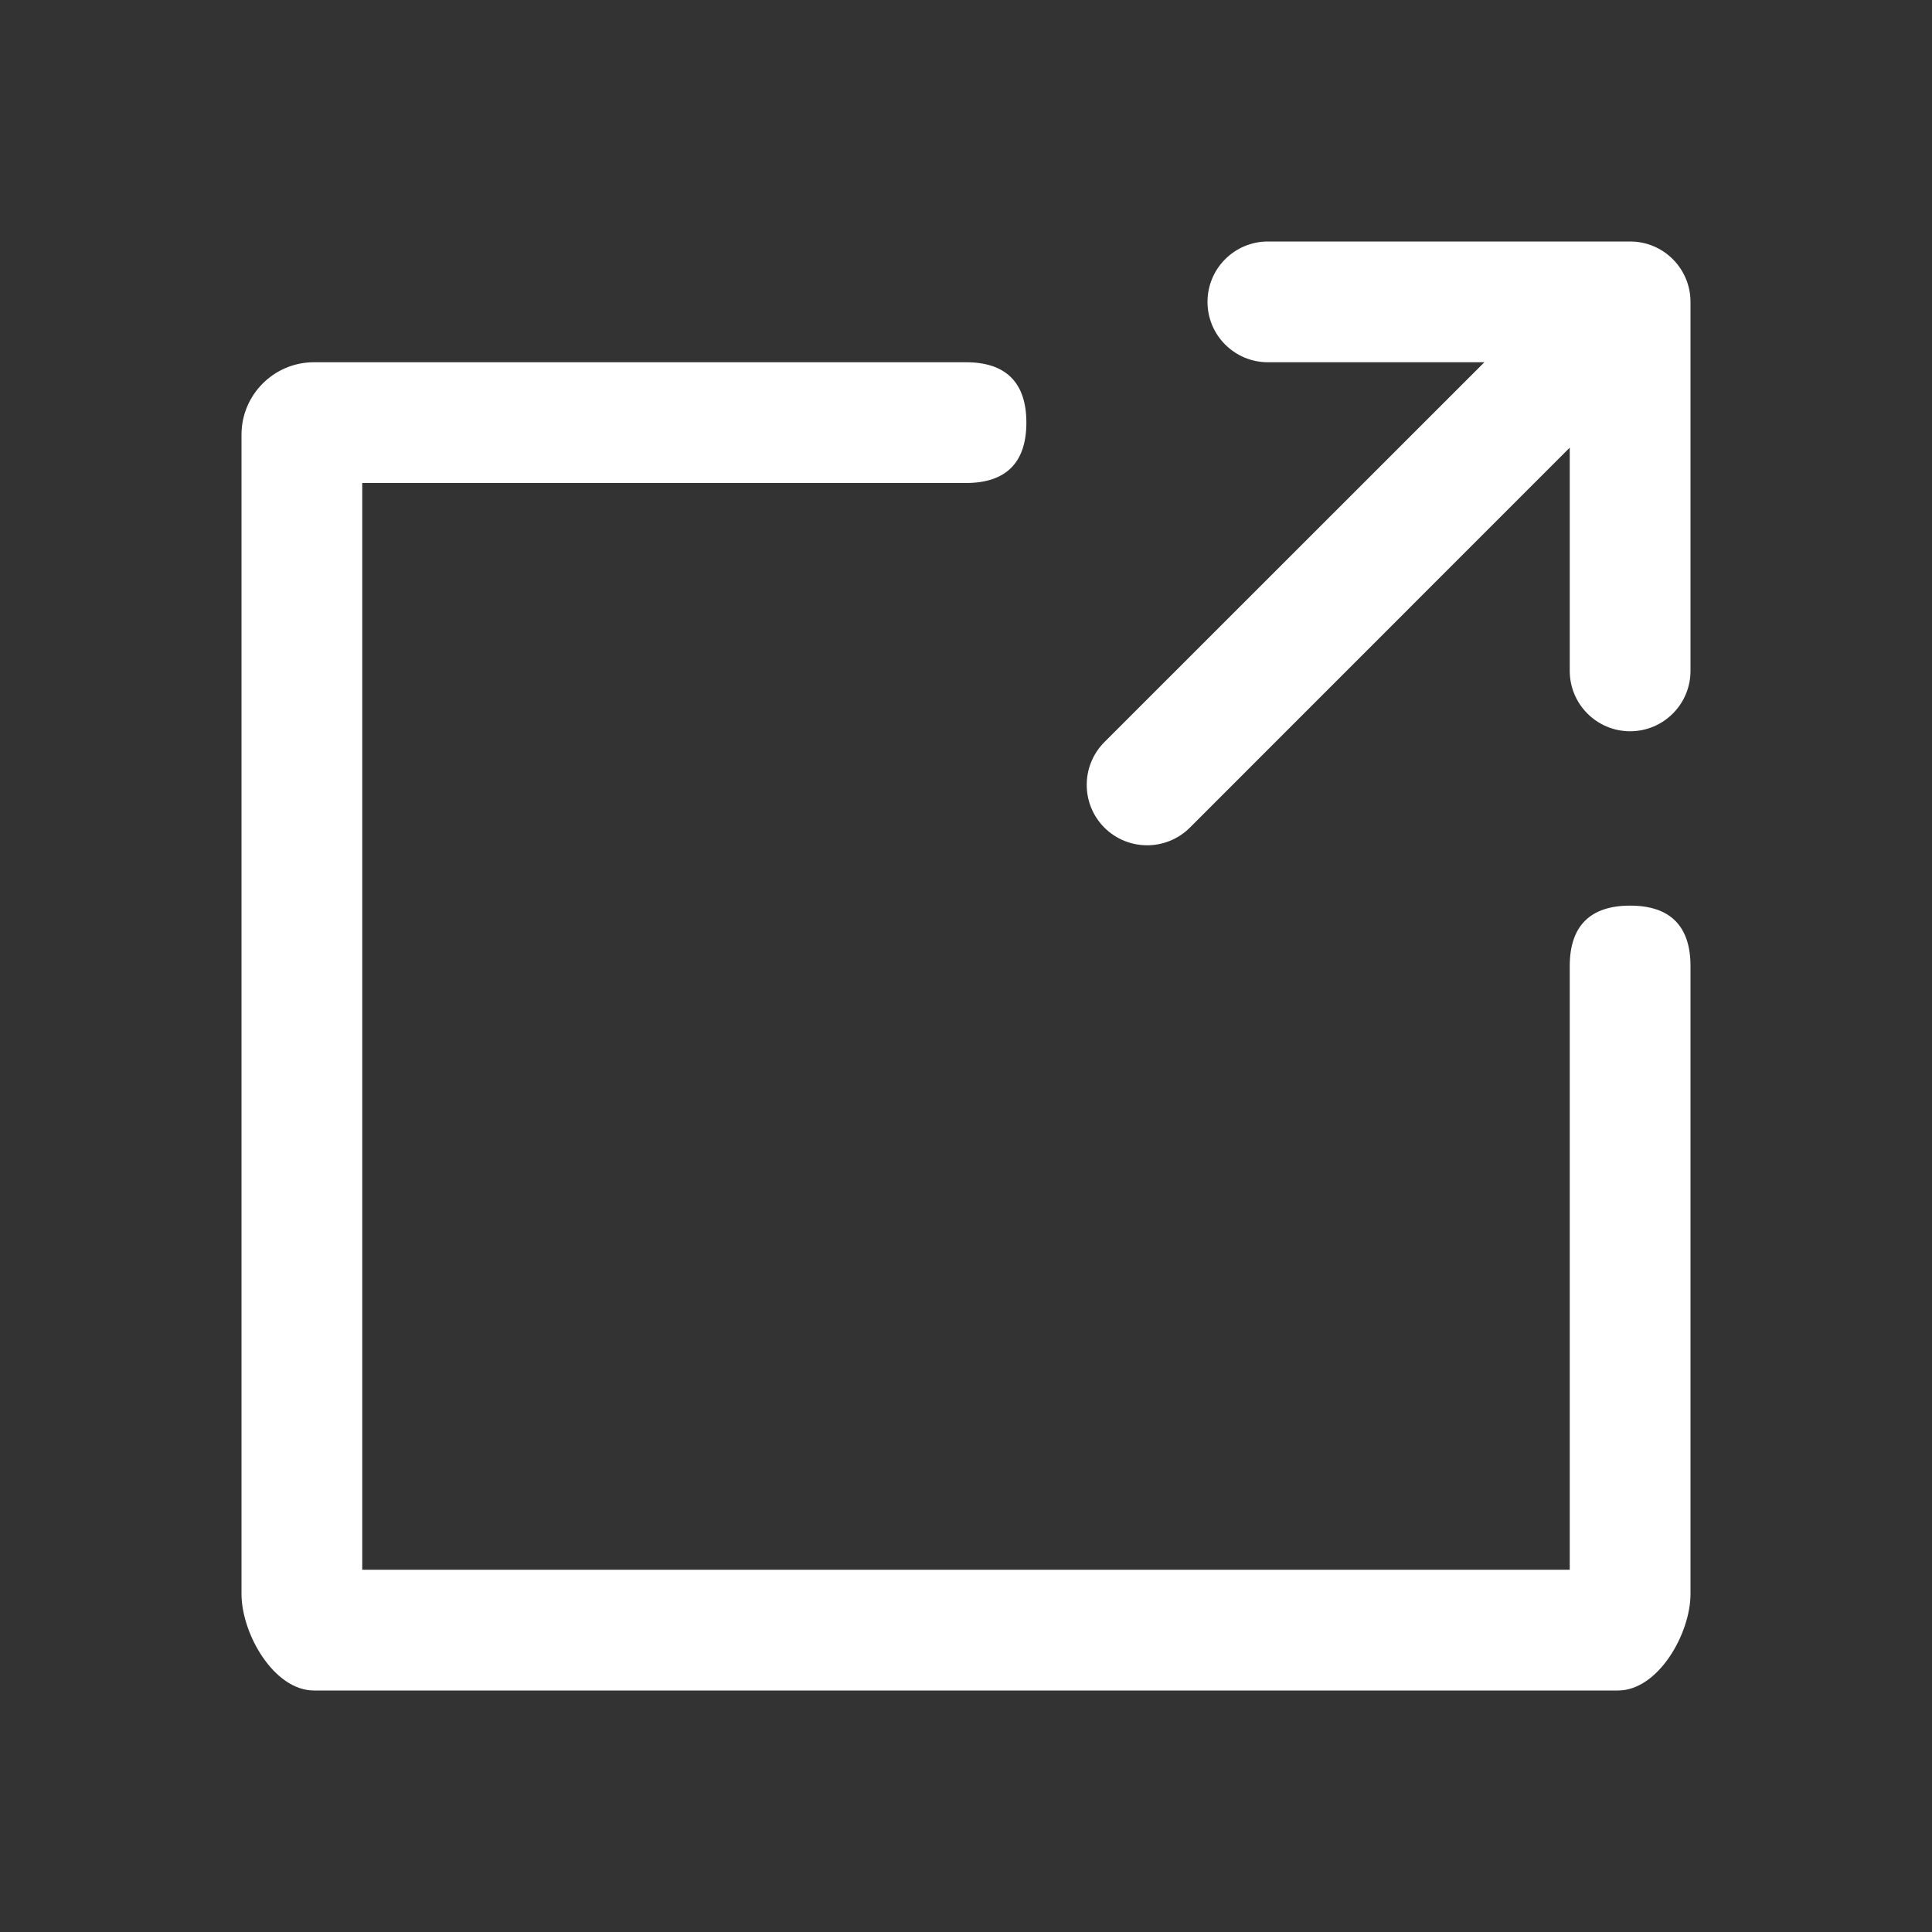 <svg width="16" height="16" viewBox="0 0 16 16" fill="none" xmlns="http://www.w3.org/2000/svg">
<rect x="0" y="0" width="16" height="16" fill="#333333" stroke="none"/>
<path fill-rule="evenodd" clip-rule="evenodd" d="M10 2.5C10 2.224 10.224 2 10.5 2H13.5C13.776 2 14 2.224 14 2.5V5.556C14 5.832 13.776 6.056 13.5 6.056C13.224 6.056 13 5.832 13 5.556V3.707L9.854 6.854C9.658 7.049 9.342 7.049 9.146 6.854C8.951 6.658 8.951 6.342 9.146 6.146L12.293 3H10.5C10.224 3 10 2.776 10 2.5Z" fill="white"/>
<path fill-rule="evenodd" clip-rule="evenodd" d="M2 3.6C2 3.269 2.269 3 2.6 3H8C8.331 3 8.5 3.169 8.5 3.5C8.5 3.831 8.331 4 8 4H3V13H13V8C13 7.669 13.169 7.5 13.5 7.5C13.831 7.5 14 7.669 14 8V13.2C14 13.531 13.731 14 13.4 14H2.6C2.269 14 2 13.531 2 13.2C2 12.869 2 3.6 2 3.6Z" fill="white"/>
</svg>
